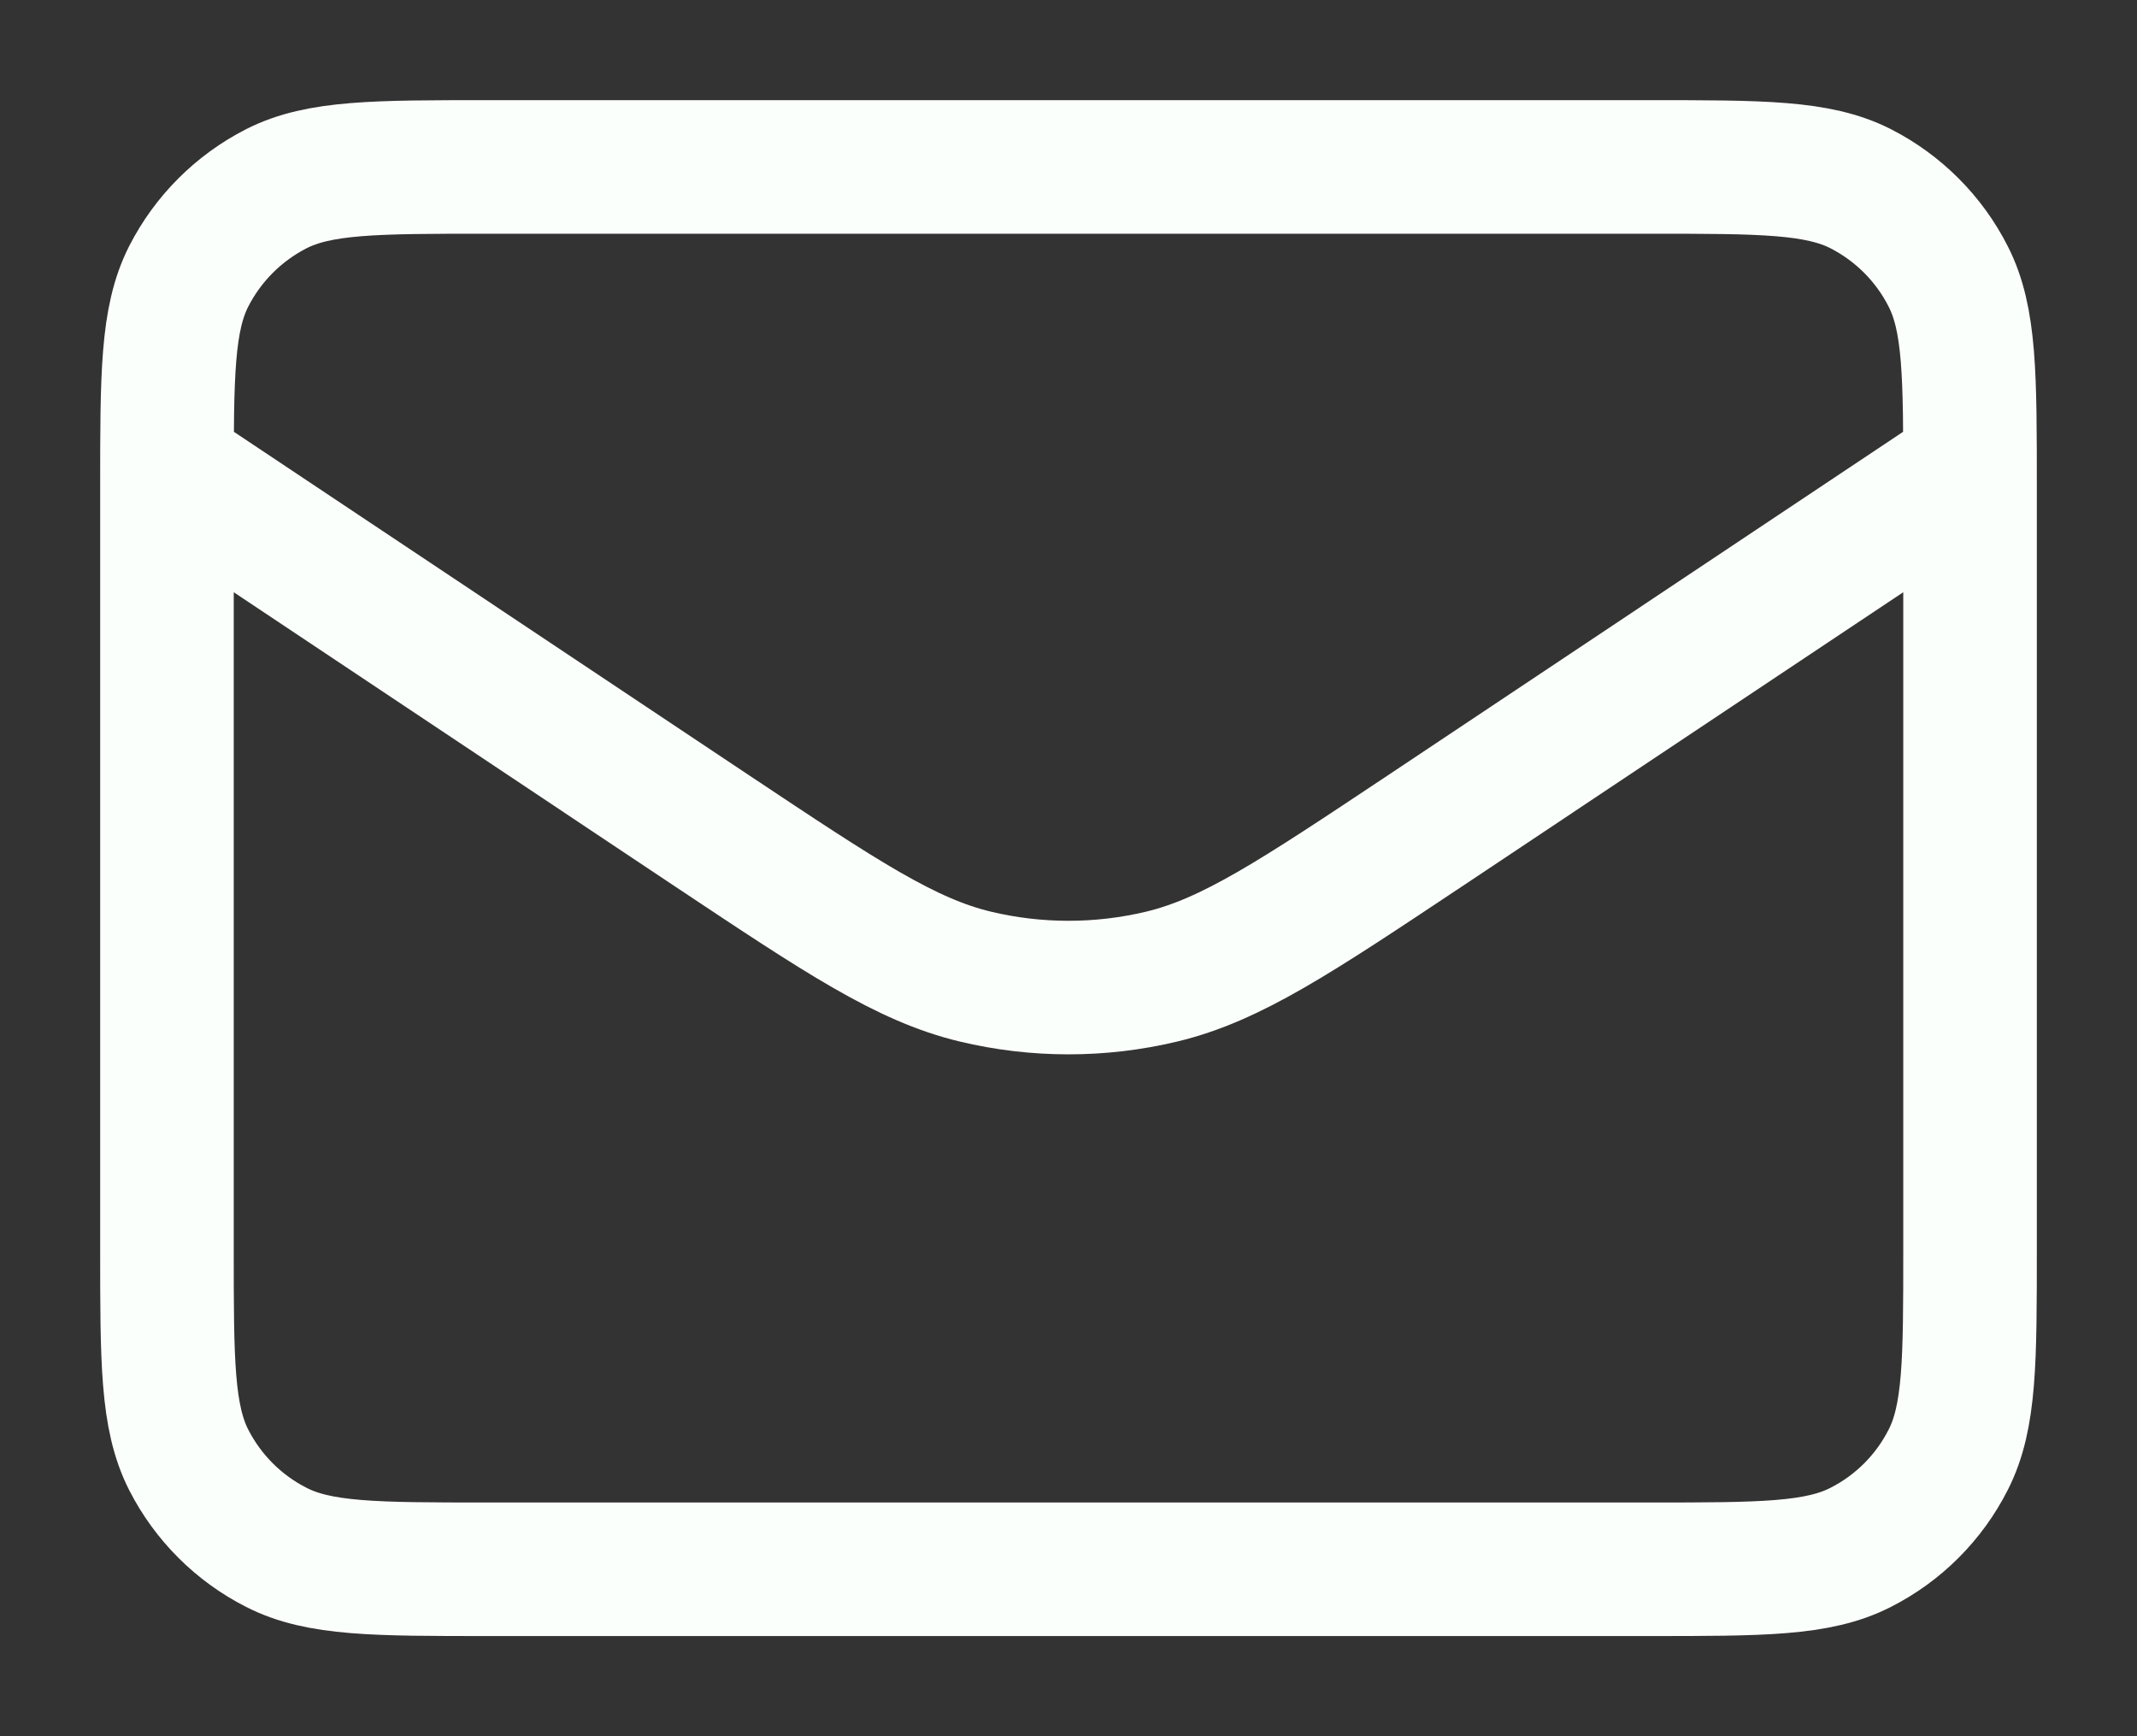 <svg width="16" height="13" viewBox="0 0 16 13" fill="none" xmlns="http://www.w3.org/2000/svg">
<rect x="0" y="0" width="16" height="13" fill="#333333" stroke="none"/>
<path d="M1.25 3.5L5.337 6.225C6.3 6.866 6.781 7.187 7.301 7.312C7.76 7.422 8.24 7.422 8.699 7.312C9.219 7.187 9.7 6.866 10.663 6.225L14.75 3.5M3.65 11.75H12.35C13.19 11.75 13.61 11.75 13.931 11.586C14.213 11.443 14.443 11.213 14.586 10.931C14.75 10.61 14.75 10.19 14.75 9.35V3.65C14.75 2.81 14.75 2.39 14.586 2.069C14.443 1.787 14.213 1.557 13.931 1.413C13.61 1.25 13.19 1.25 12.35 1.25H3.65C2.81 1.25 2.39 1.25 2.069 1.413C1.787 1.557 1.557 1.787 1.413 2.069C1.25 2.39 1.25 2.81 1.25 3.65V9.35C1.25 10.19 1.25 10.61 1.413 10.931C1.557 11.213 1.787 11.443 2.069 11.586C2.39 11.75 2.81 11.75 3.65 11.75Z" stroke="#FBFFFB" stroke-linecap="round" stroke-linejoin="round"/>
</svg>
